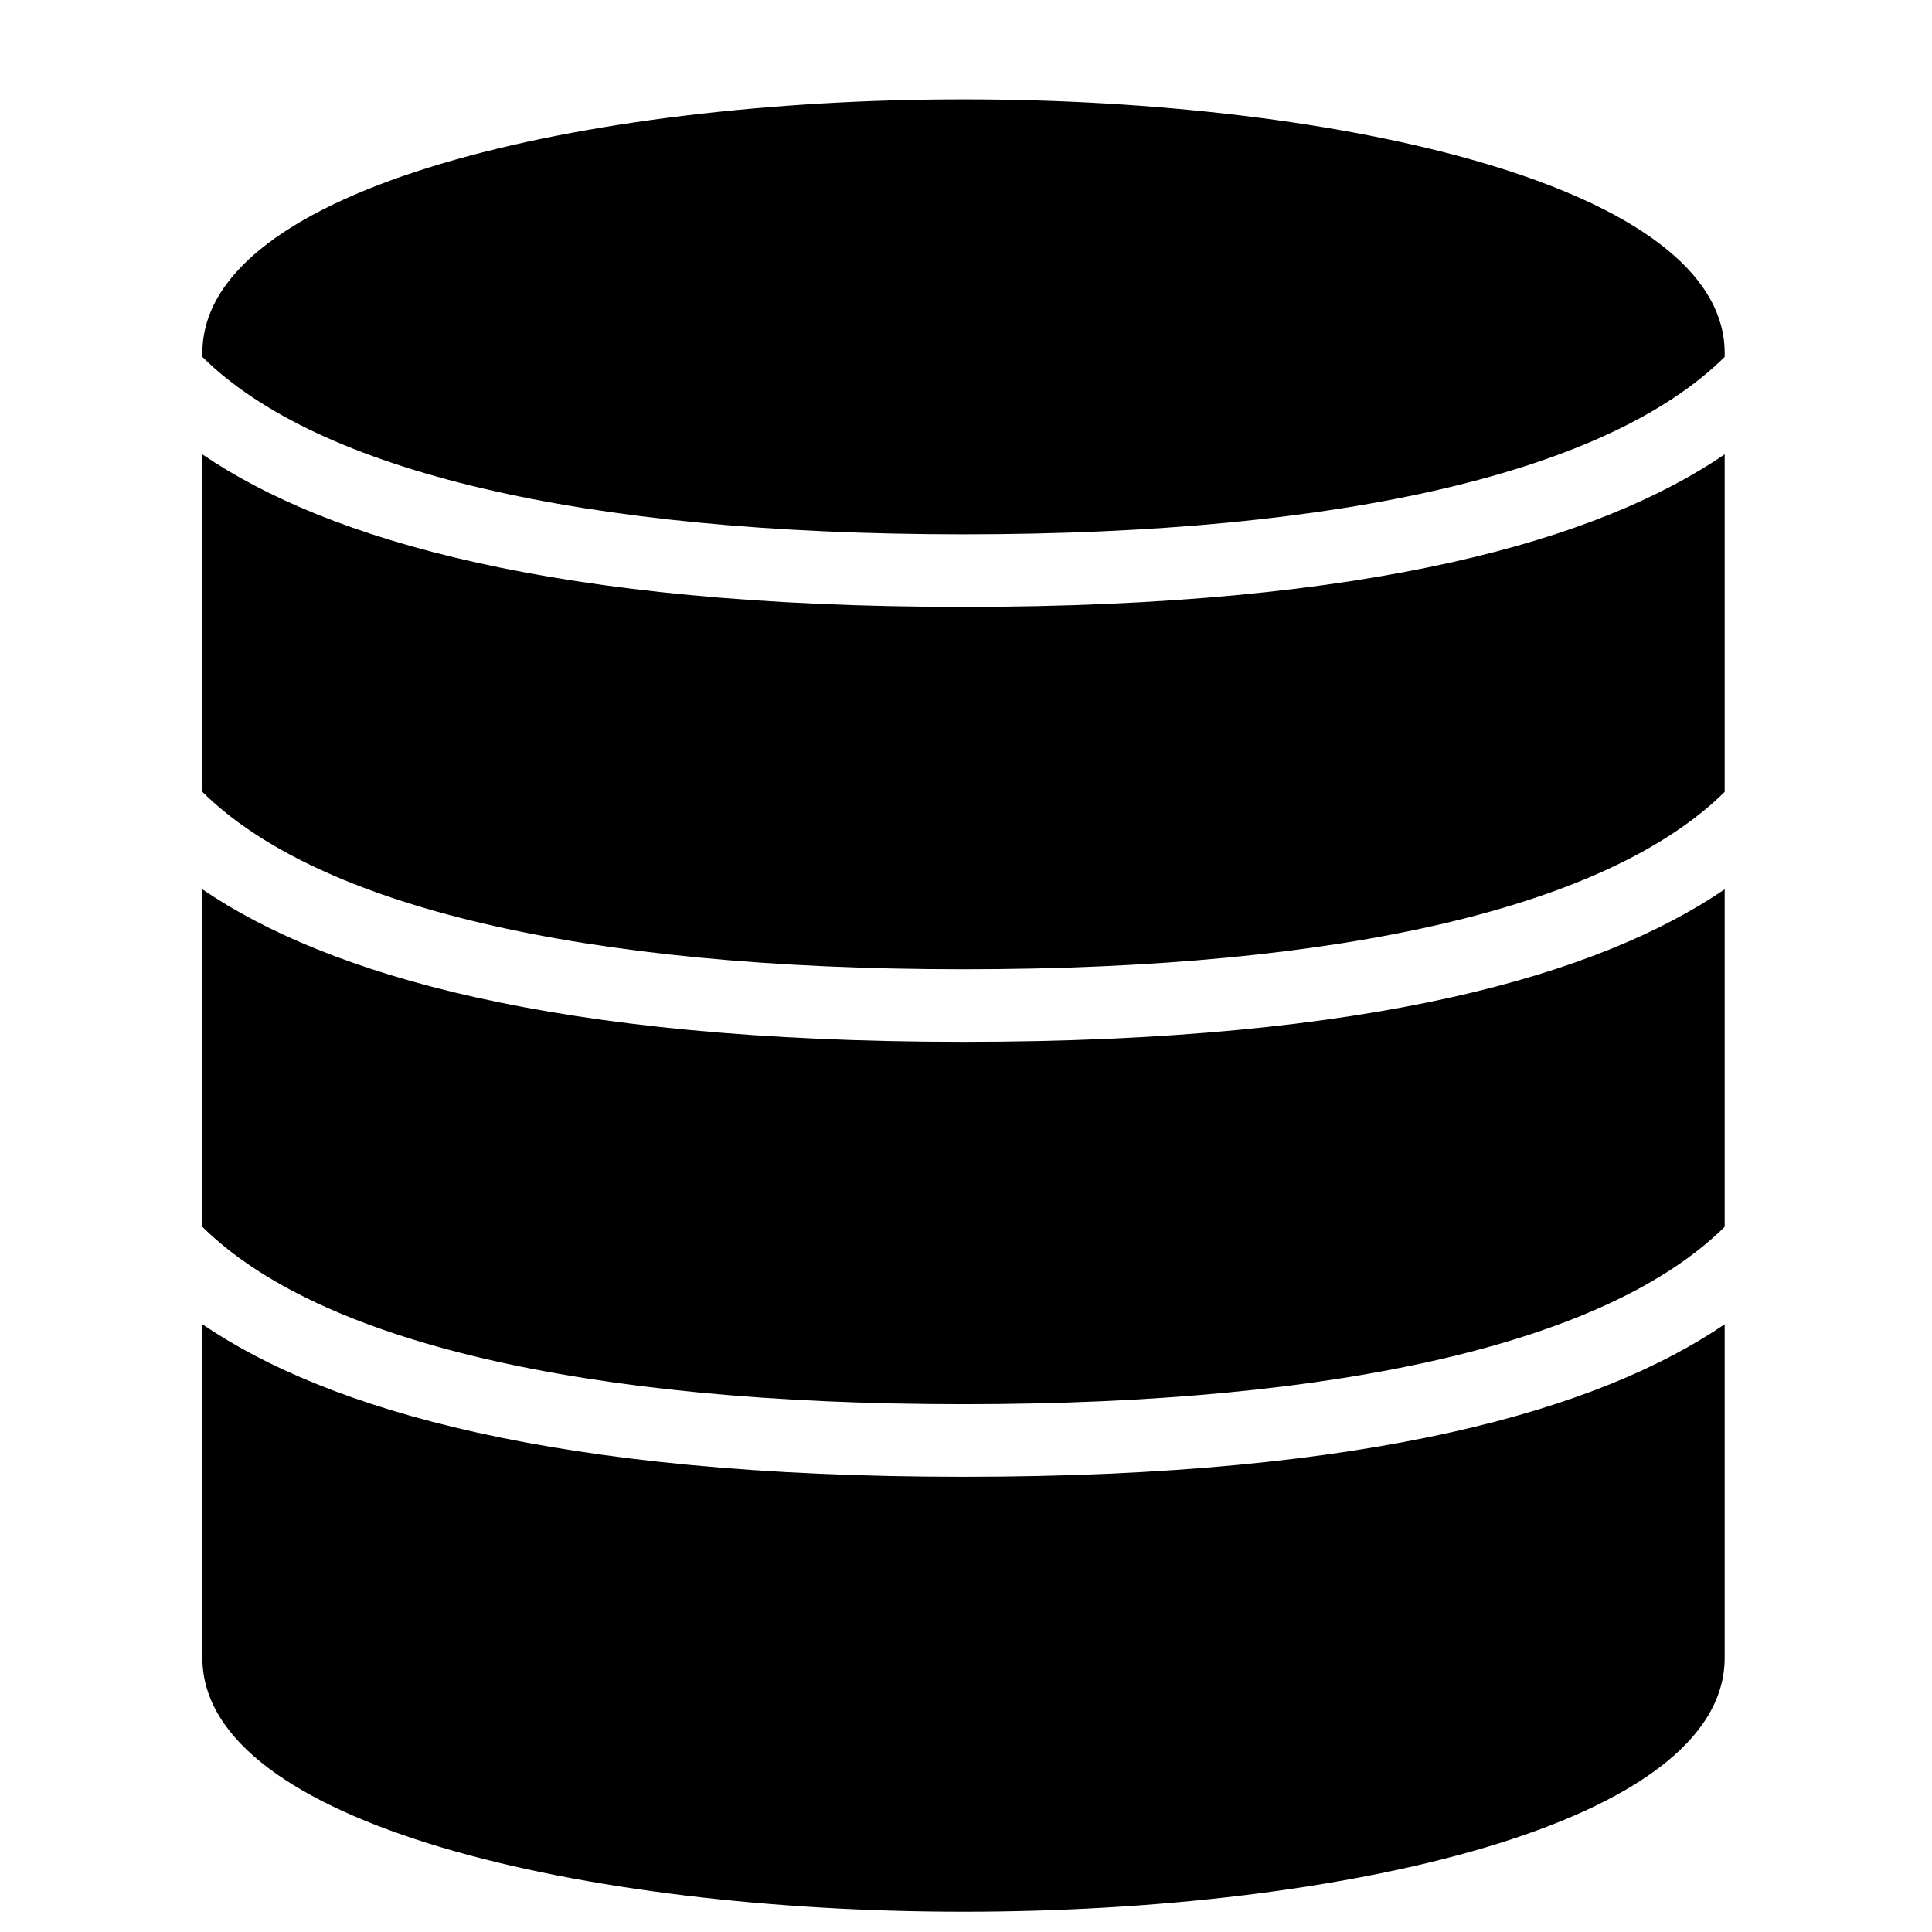 <svg width="16" height="16" viewBox="0 0 16 16" fill="none" xmlns="http://www.w3.org/2000/svg">
<g clip-path="url(#clip0_1256_6059)">
<path d="M1.676 7.365V10.16C2.631 11.105 4.81 11.629 7.979 11.629C11.149 11.629 13.328 11.105 14.283 10.16V7.365C13.245 8.072 11.361 8.628 7.979 8.628C4.598 8.628 2.714 8.072 1.676 7.365Z" fill="url(#paint0_linear_1256_6059)" style=""/>
<path d="M1.676 10.967V13.73C1.676 15.11 4.847 15.832 7.979 15.832C11.112 15.832 14.283 15.11 14.283 13.73V10.967C13.245 11.674 11.361 12.23 7.979 12.23C4.598 12.23 2.714 11.674 1.676 10.967Z" fill="url(#paint1_linear_1256_6059)" style=""/>
<path d="M7.979 0.823C4.847 0.823 1.676 1.545 1.676 2.924V2.956C2.631 3.901 4.81 4.425 7.979 4.425C11.149 4.425 13.328 3.901 14.283 2.956V2.924C14.283 1.545 11.112 0.823 7.979 0.823Z" fill="url(#paint2_linear_1256_6059)" style=""/>
<path d="M1.676 3.763V6.558C2.631 7.503 4.81 8.027 7.979 8.027C11.149 8.027 13.328 7.503 14.283 6.558V3.763C13.245 4.47 11.361 5.026 7.979 5.026C4.598 5.026 2.714 4.47 1.676 3.763Z" fill="url(#paint3_linear_1256_6059)" style=""/>
</g>
<defs>
<linearGradient id="paint0_linear_1256_6059" x1="14.68" y1="6.694" x2="12.694" y2="15.532" gradientUnits="userSpaceOnUse">
<stop stop-color="#102880" style="stop-color:#102880;stop-color:color(display-p3 0.063 0.157 0.502);stop-opacity:1;"/>
<stop offset="1" stop-color="#1469CD" style="stop-color:#1469CD;stop-color:color(display-p3 0.078 0.412 0.804);stop-opacity:1;"/>
</linearGradient>
<linearGradient id="paint1_linear_1256_6059" x1="14.68" y1="10.202" x2="12.132" y2="20.14" gradientUnits="userSpaceOnUse">
<stop stop-color="#102880" style="stop-color:#102880;stop-color:color(display-p3 0.063 0.157 0.502);stop-opacity:1;"/>
<stop offset="1" stop-color="#1469CD" style="stop-color:#1469CD;stop-color:color(display-p3 0.078 0.412 0.804);stop-opacity:1;"/>
</linearGradient>
<linearGradient id="paint2_linear_1256_6059" x1="14.68" y1="0.256" x2="13.243" y2="7.826" gradientUnits="userSpaceOnUse">
<stop stop-color="#102880" style="stop-color:#102880;stop-color:color(display-p3 0.063 0.157 0.502);stop-opacity:1;"/>
<stop offset="1" stop-color="#1469CD" style="stop-color:#1469CD;stop-color:color(display-p3 0.078 0.412 0.804);stop-opacity:1;"/>
</linearGradient>
<linearGradient id="paint3_linear_1256_6059" x1="14.68" y1="3.092" x2="12.694" y2="11.93" gradientUnits="userSpaceOnUse">
<stop stop-color="#102880" style="stop-color:#102880;stop-color:color(display-p3 0.063 0.157 0.502);stop-opacity:1;"/>
<stop offset="1" stop-color="#1469CD" style="stop-color:#1469CD;stop-color:color(display-p3 0.078 0.412 0.804);stop-opacity:1;"/>
</linearGradient>
<clipPath id="clip0_1256_6059">
<rect width="15.009" height="15.009" fill="white" style="fill:white;fill-opacity:1;" transform="translate(0.475 0.823)"/>
</clipPath>
</defs>
</svg>
